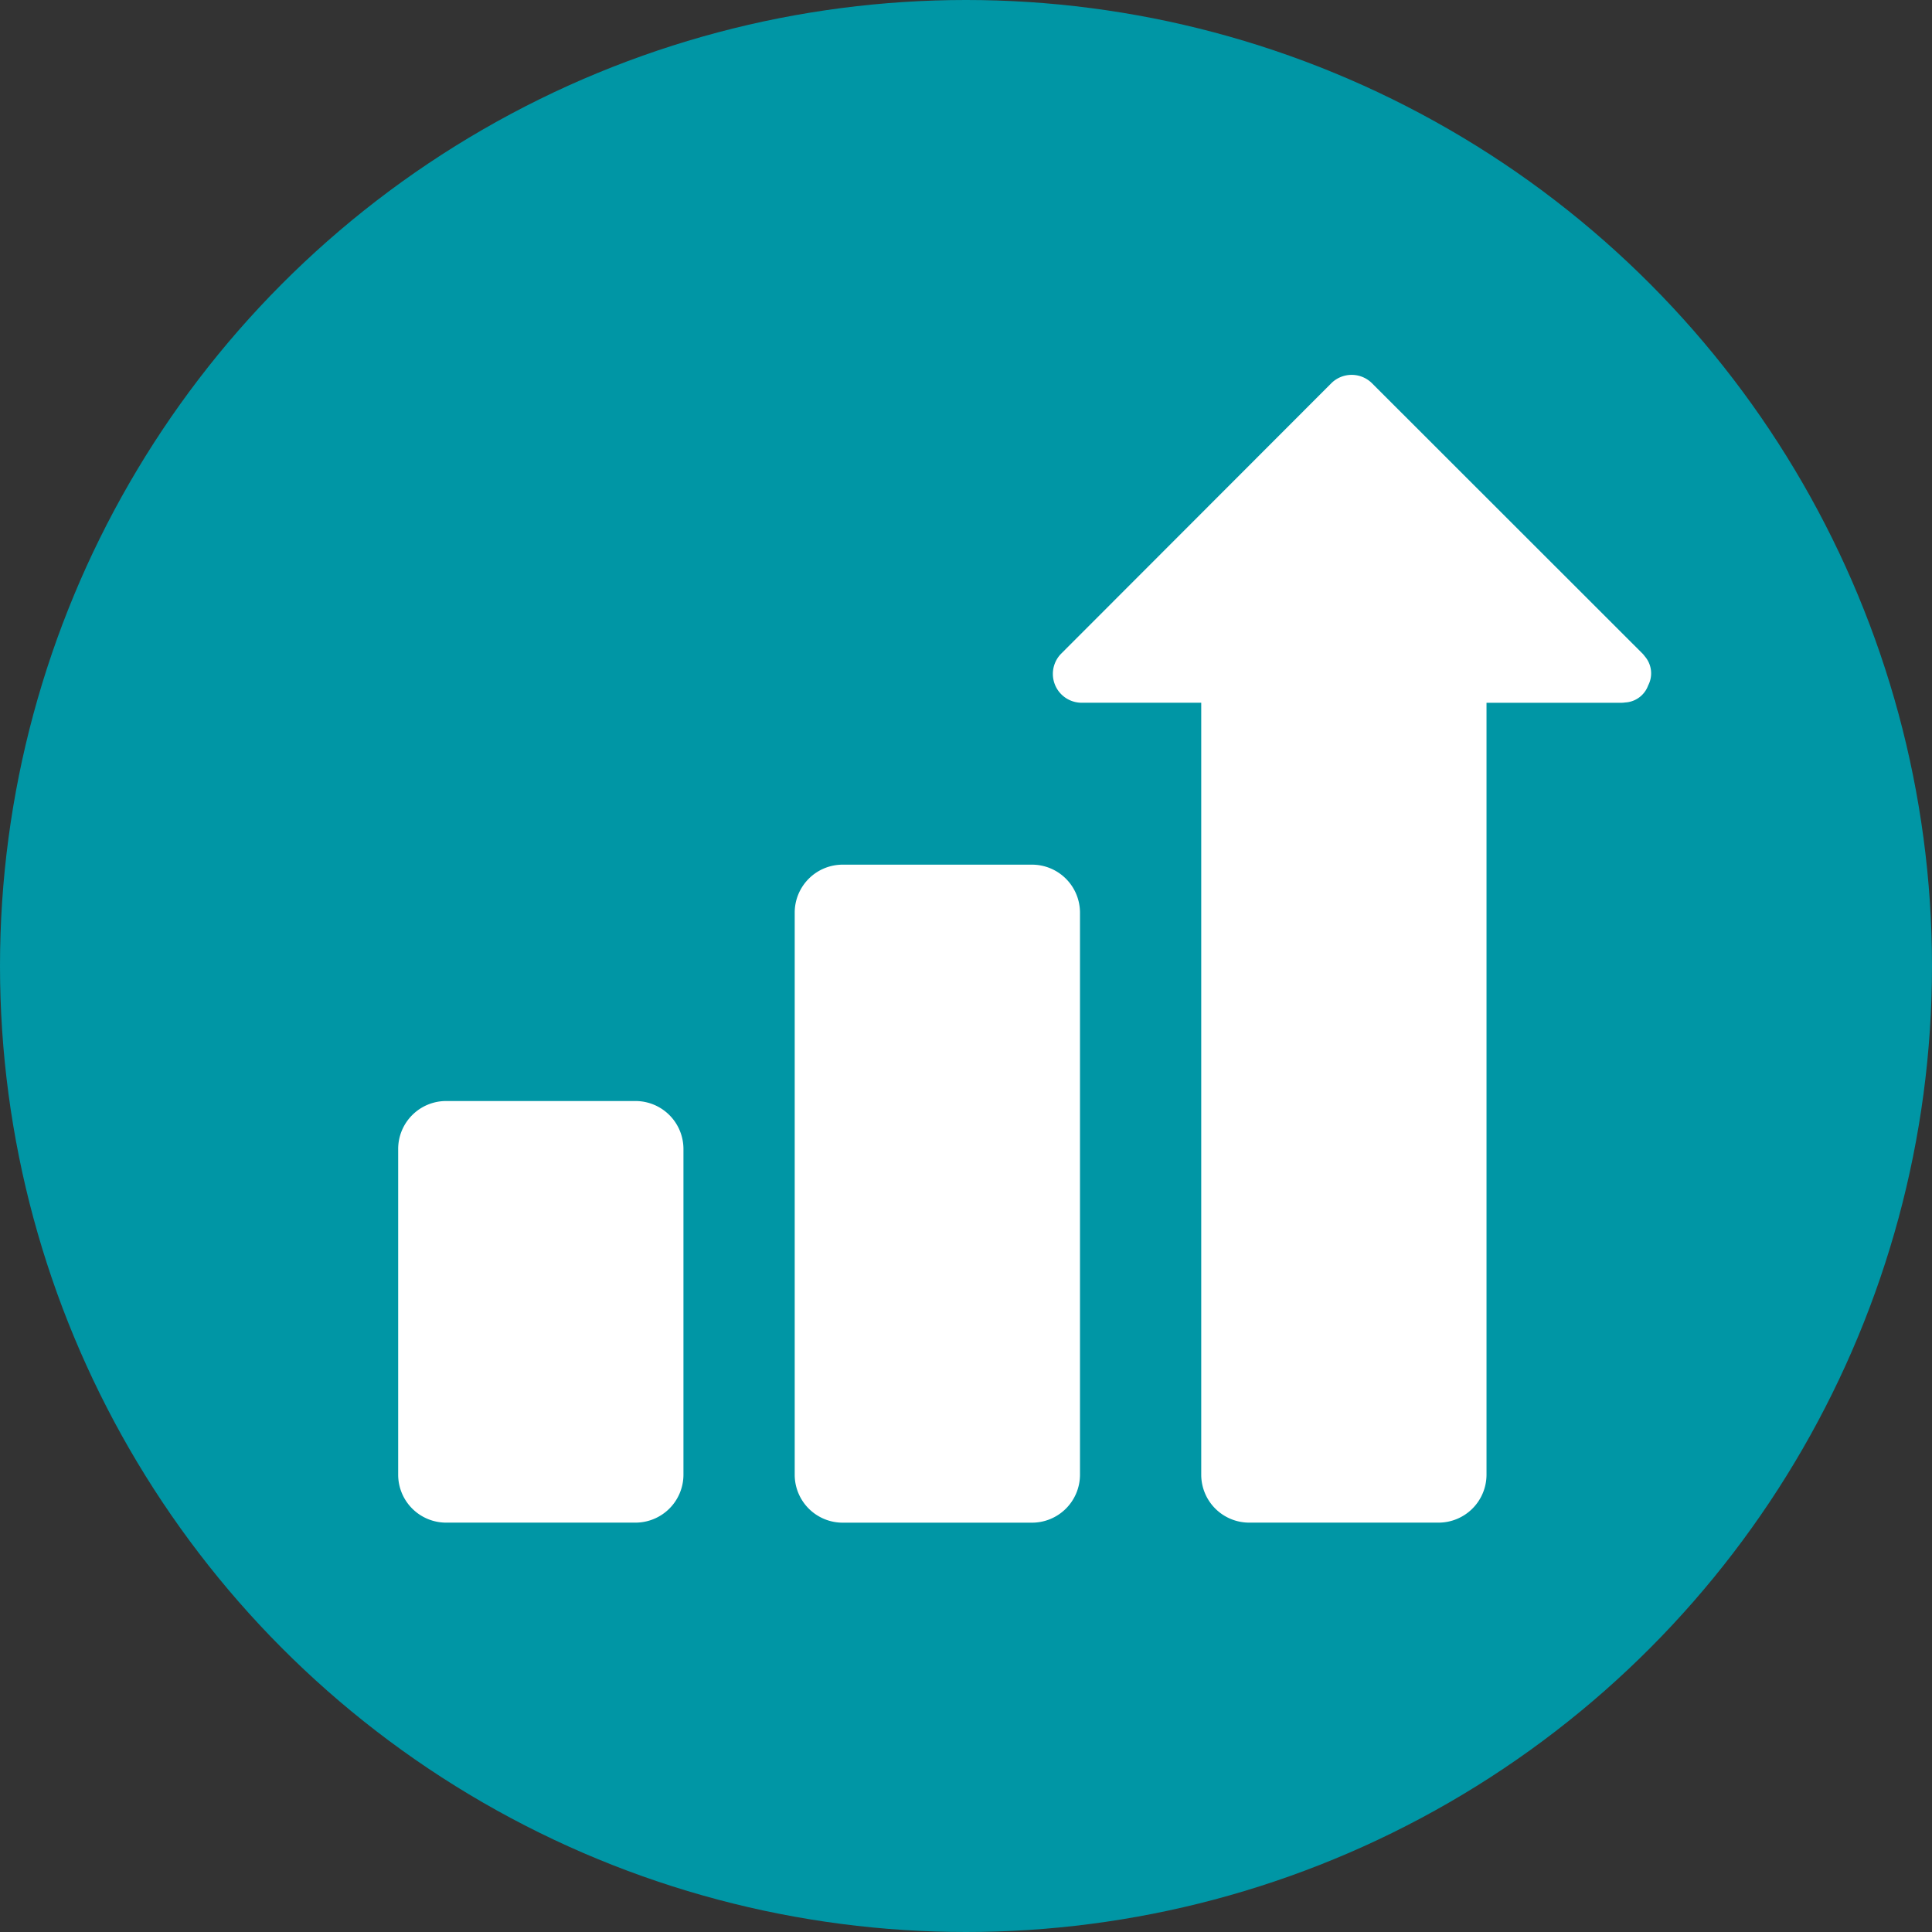 <svg xmlns="http://www.w3.org/2000/svg" width="53" height="53" viewBox="0 0 53 53">
  <rect x="0" y="0" width="53" height="53" fill="#333333" stroke="none"/>
  <g id="profits-svgrepo-com" transform="translate(0 0.114)">
    <circle id="Ellipse_11" data-name="Ellipse 11" cx="26.5" cy="26.5" r="26.5" transform="translate(0 -0.114)" fill="#0096a5"/>
    <g id="Group_30" data-name="Group 30" transform="translate(10.923 10.171)">
      <path id="Path_44" data-name="Path 44" d="M105.463,280.141a1.317,1.317,0,0,1-1.317,1.316H98.953a1.316,1.316,0,0,1-1.316-1.316v-8.934a1.316,1.316,0,0,1,1.316-1.316h5.193a1.317,1.317,0,0,1,1.317,1.316v8.934Z" transform="translate(-97.637 -249.972)" fill="#fff"/>
      <path id="Path_45" data-name="Path 45" d="M202.693,228.662a1.317,1.317,0,0,1-1.317,1.316h-5.193a1.316,1.316,0,0,1-1.316-1.316V213.243a1.316,1.316,0,0,1,1.316-1.316h5.193a1.317,1.317,0,0,1,1.317,1.316Z" transform="translate(-183.989 -198.492)" fill="#fff"/>
      <path id="Path_46" data-name="Path 46" d="M274.477,100.36a.714.714,0,0,0-.095-.8.691.691,0,0,0-.088-.1l-7.4-7.395a.792.792,0,0,0-1.109.006L258.364,99.5a.791.791,0,0,0,.552,1.336h3.3v21.176a1.316,1.316,0,0,0,1.316,1.316h5.193a1.317,1.317,0,0,0,1.317-1.316V100.837h3.7a.665.665,0,0,0,.1-.008A.712.712,0,0,0,274.477,100.36Z" transform="translate(-240.186 -91.843)" fill="#fff"/>
    </g>
  </g>
</svg>
